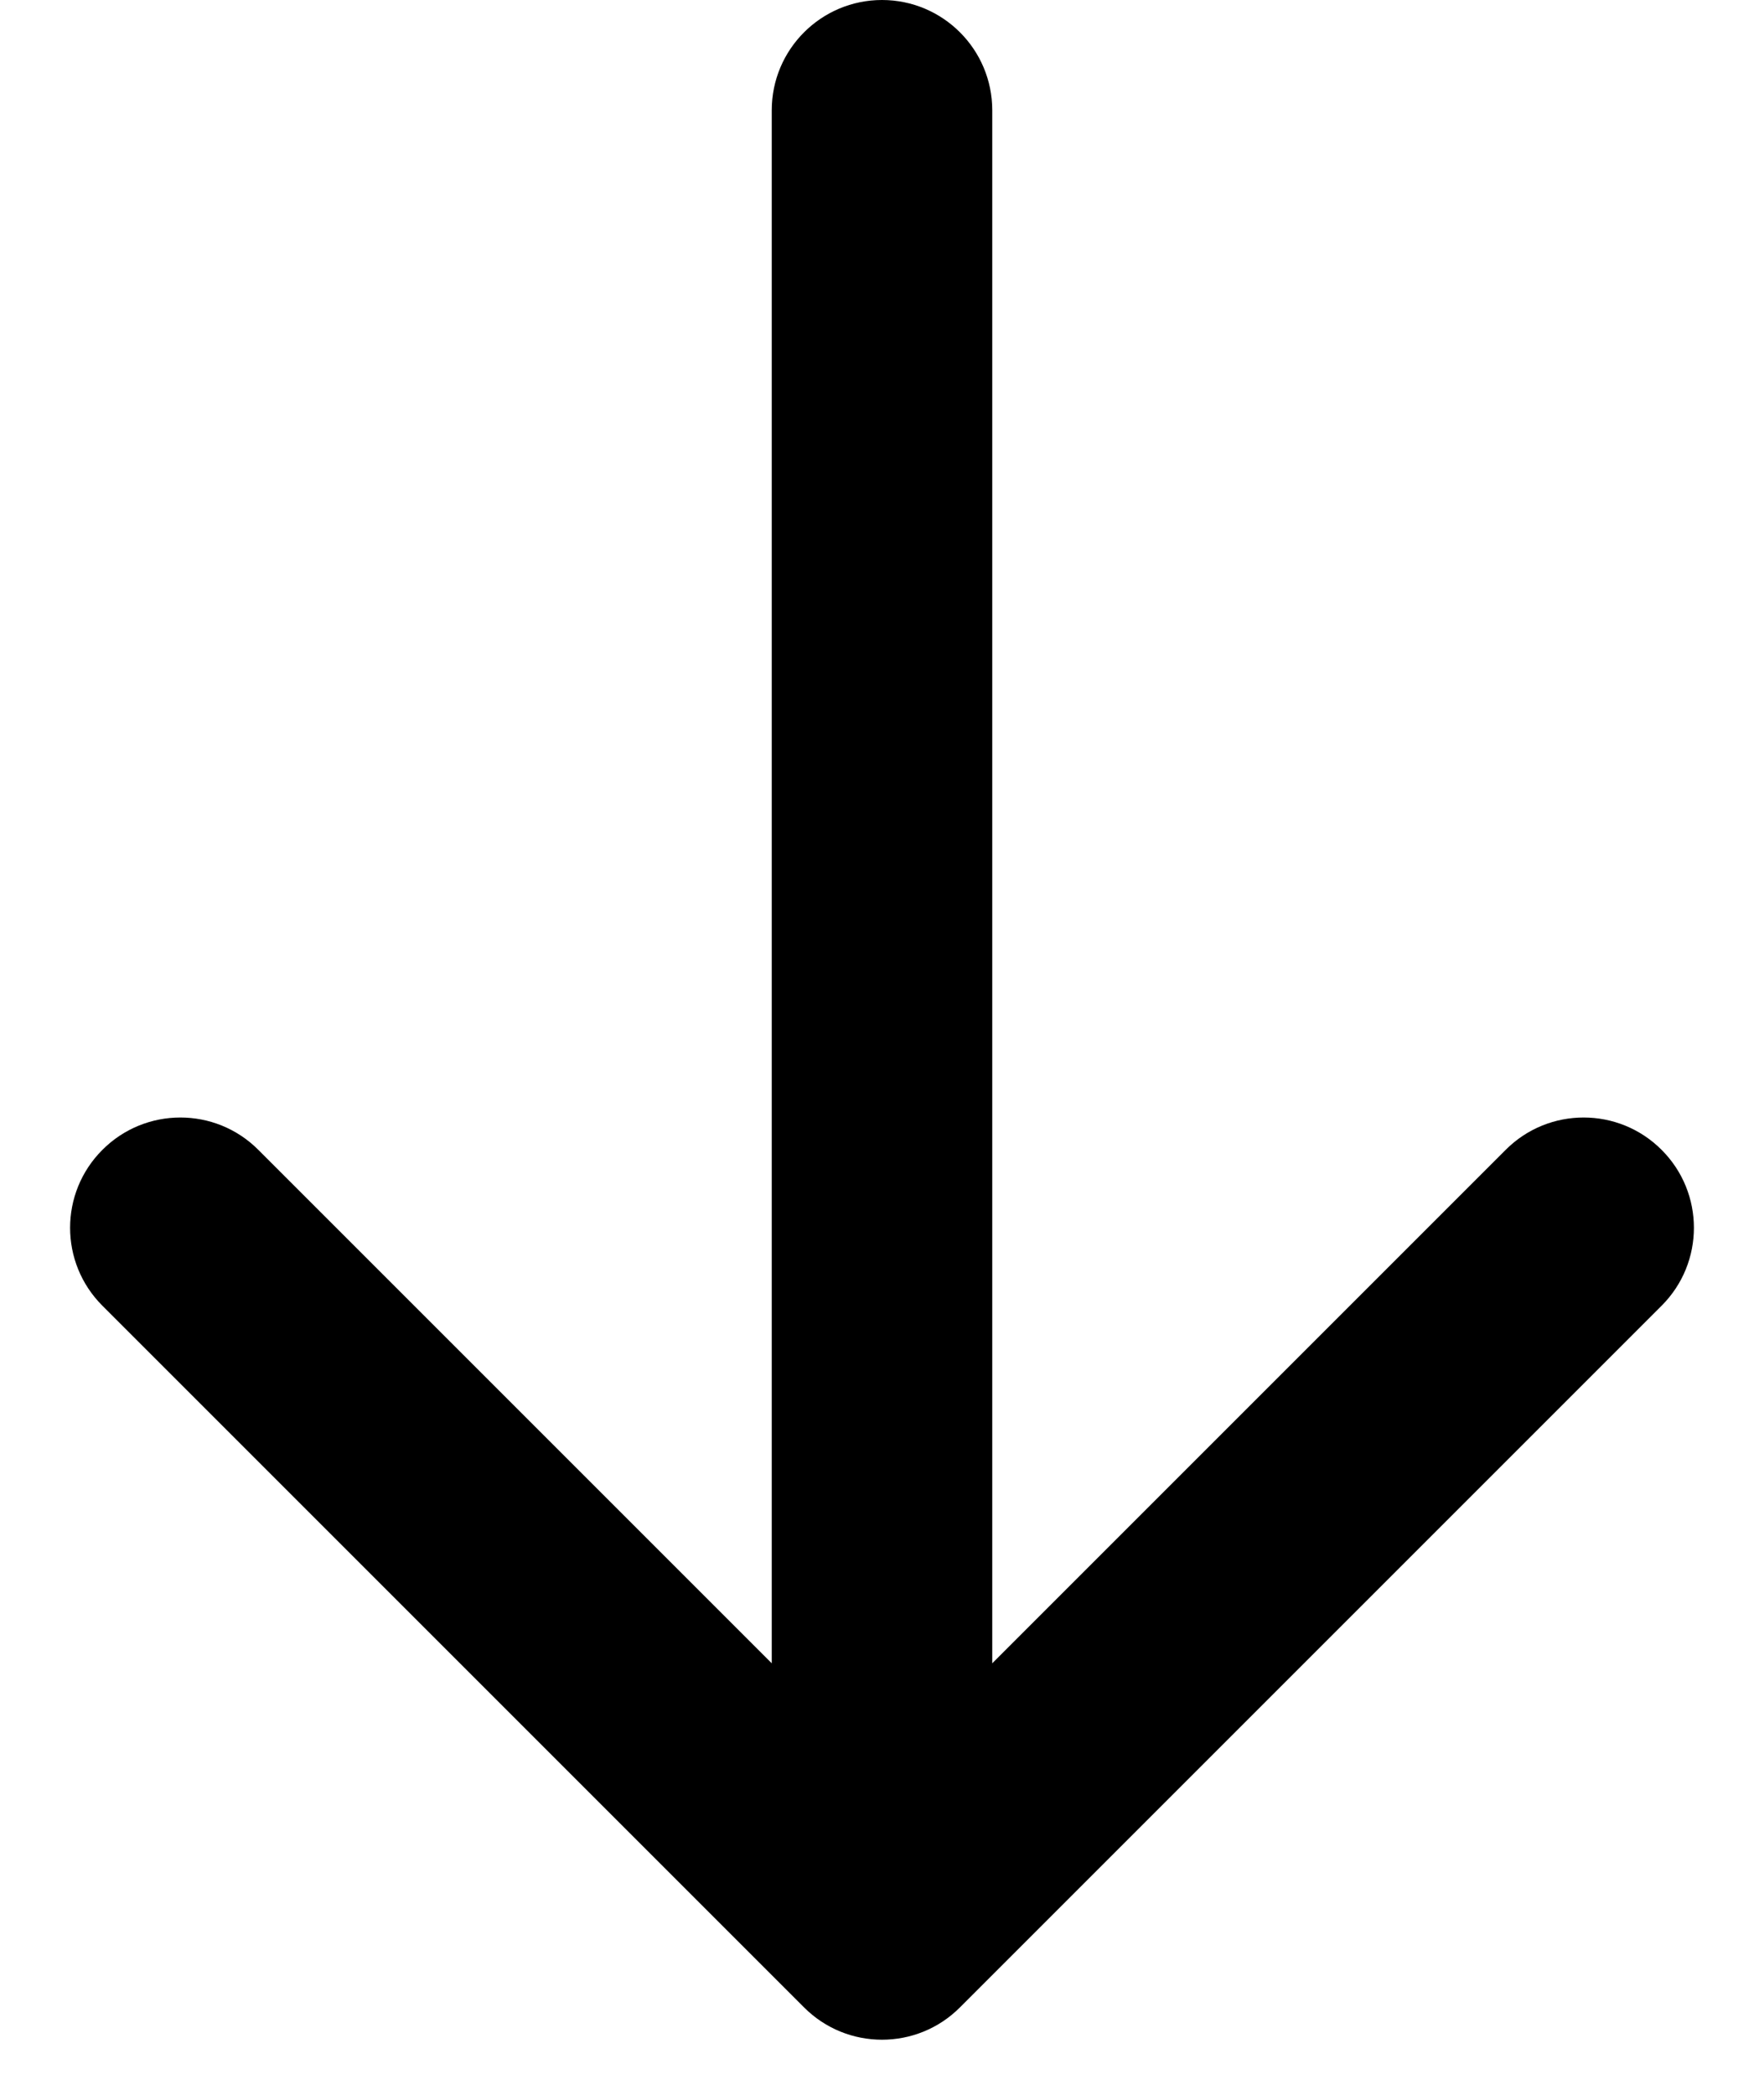 <svg width="16" height="19" viewBox="0 0 16 19" fill="none" xmlns="http://www.w3.org/2000/svg">
<path d="M9 1C9 0.448 8.552 -1.53925e-07 8 0C7.448 1.53924e-07 7 0.448 7 1L9 1ZM7.293 18.207C7.683 18.598 8.317 18.598 8.707 18.207L15.071 11.843C15.462 11.453 15.462 10.819 15.071 10.429C14.681 10.038 14.047 10.038 13.657 10.429L8 16.086L2.343 10.429C1.953 10.038 1.319 10.038 0.929 10.429C0.538 10.819 0.538 11.453 0.929 11.843L7.293 18.207ZM7 1L7 17.5L9 17.5L9 1L7 1Z" fill="black"/>
</svg>

